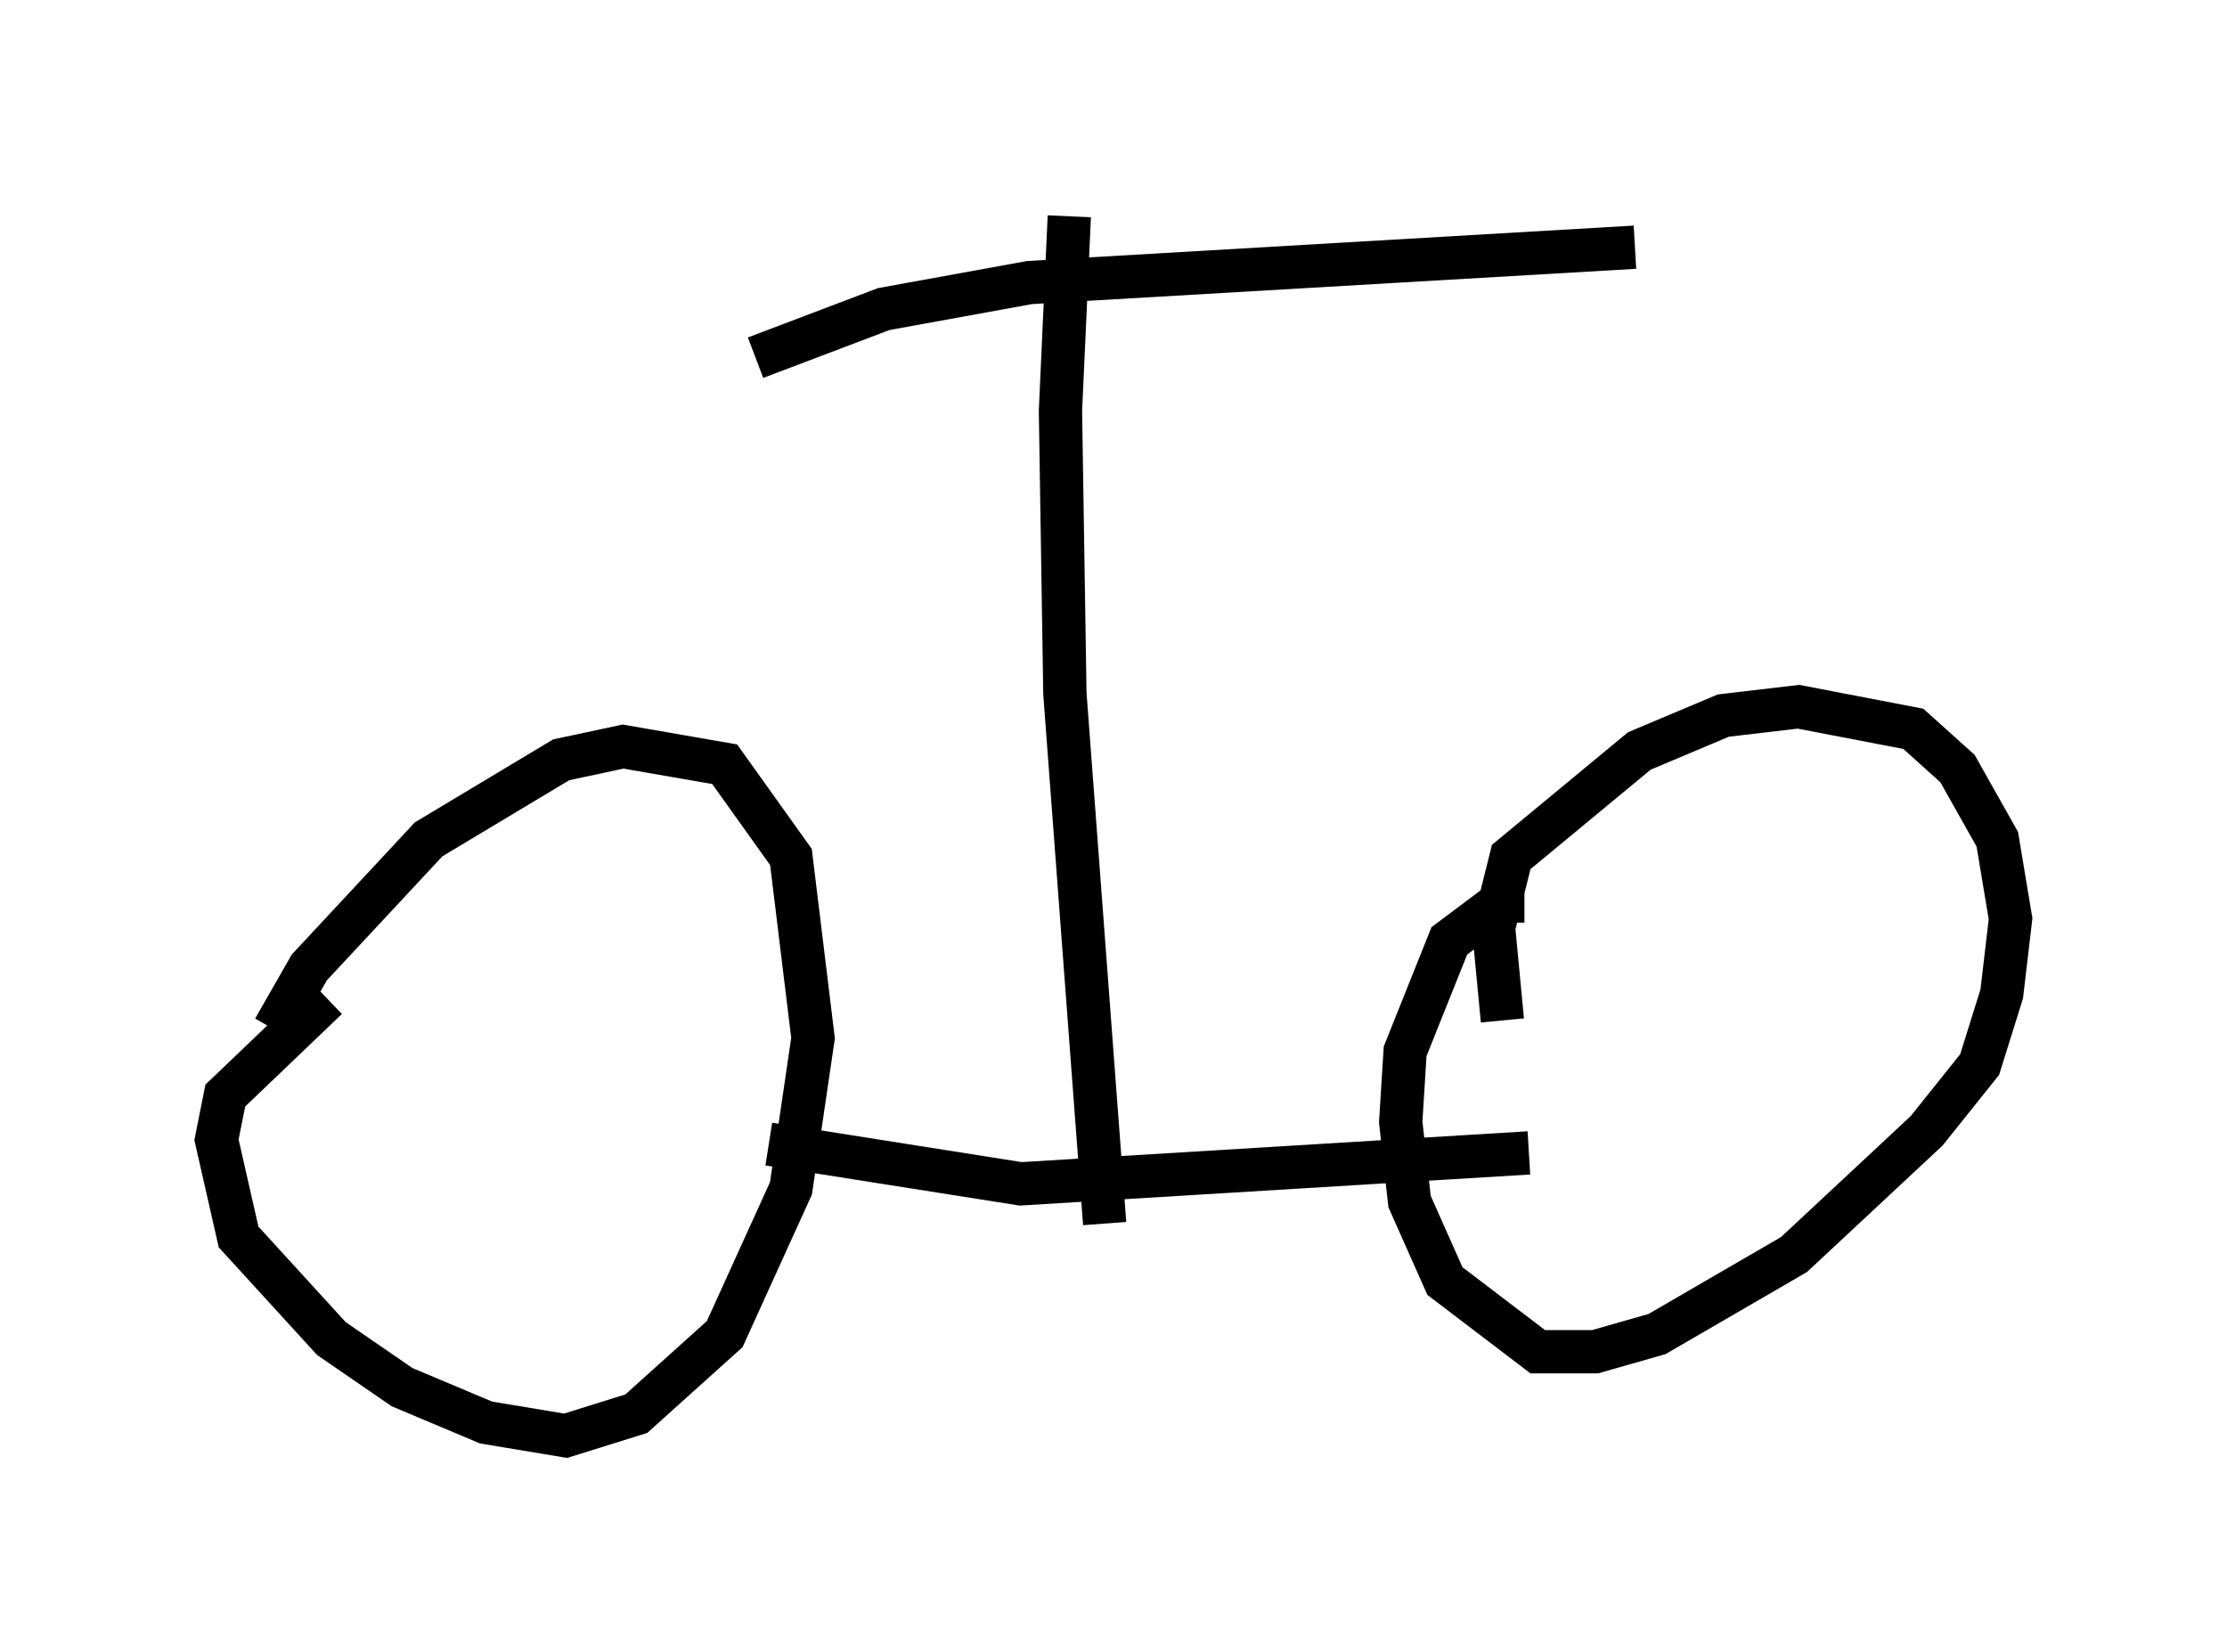 <?xml version="1.0" encoding="utf-8" ?>
<svg baseProfile="full" height="38.175" version="1.1" width="51.446" xmlns="http://www.w3.org/2000/svg" xmlns:ev="http://www.w3.org/2001/xml-events" xmlns:xlink="http://www.w3.org/1999/xlink"><defs /><rect fill="white" height="38.175" width="51.446" x="0" y="0" /><path d="M5.715, 26.438 m0.613, -2.654 l0.817, -1.429 2.756, -2.96 l3.063, -1.838 1.429, -0.306 l2.348, 0.408 1.531, 2.144 l0.51, 4.185 -0.51, 3.471 l-1.531, 3.369 -2.042, 1.838 l-1.633, 0.51 -1.838, -0.306 l-1.94, -0.817 -1.633, -1.123 l-2.144, -2.348 -0.51, -2.246 l0.204, -1.021 2.348, -2.246 m27.154, 0.51 l-0.204, -2.144 0.408, -1.633 l2.96, -2.45 1.94, -0.817 l1.735, -0.204 2.654, 0.51 l1.021, 0.919 0.919, 1.633 l0.306, 1.838 -0.204, 1.735 l-0.51, 1.633 -1.225, 1.531 l-3.063, 2.858 -3.165, 1.838 l-1.429, 0.408 -1.327, 0.0 l-2.144, -1.633 -0.817, -1.838 l-0.204, -1.838 0.102, -1.633 l1.021, -2.552 1.225, -0.919 l0.51, 0.0 m-17.456, 5.615 l5.819, 0.919 11.74, -0.715 m-9.8, 1.633 l-0.919, -12.25 -0.102, -6.533 l0.204, -4.492 m-7.248, 3.267 l2.96, -1.123 3.369, -0.613 l13.986, -0.817 " fill="none" stroke="black" stroke-width="1" /></svg>